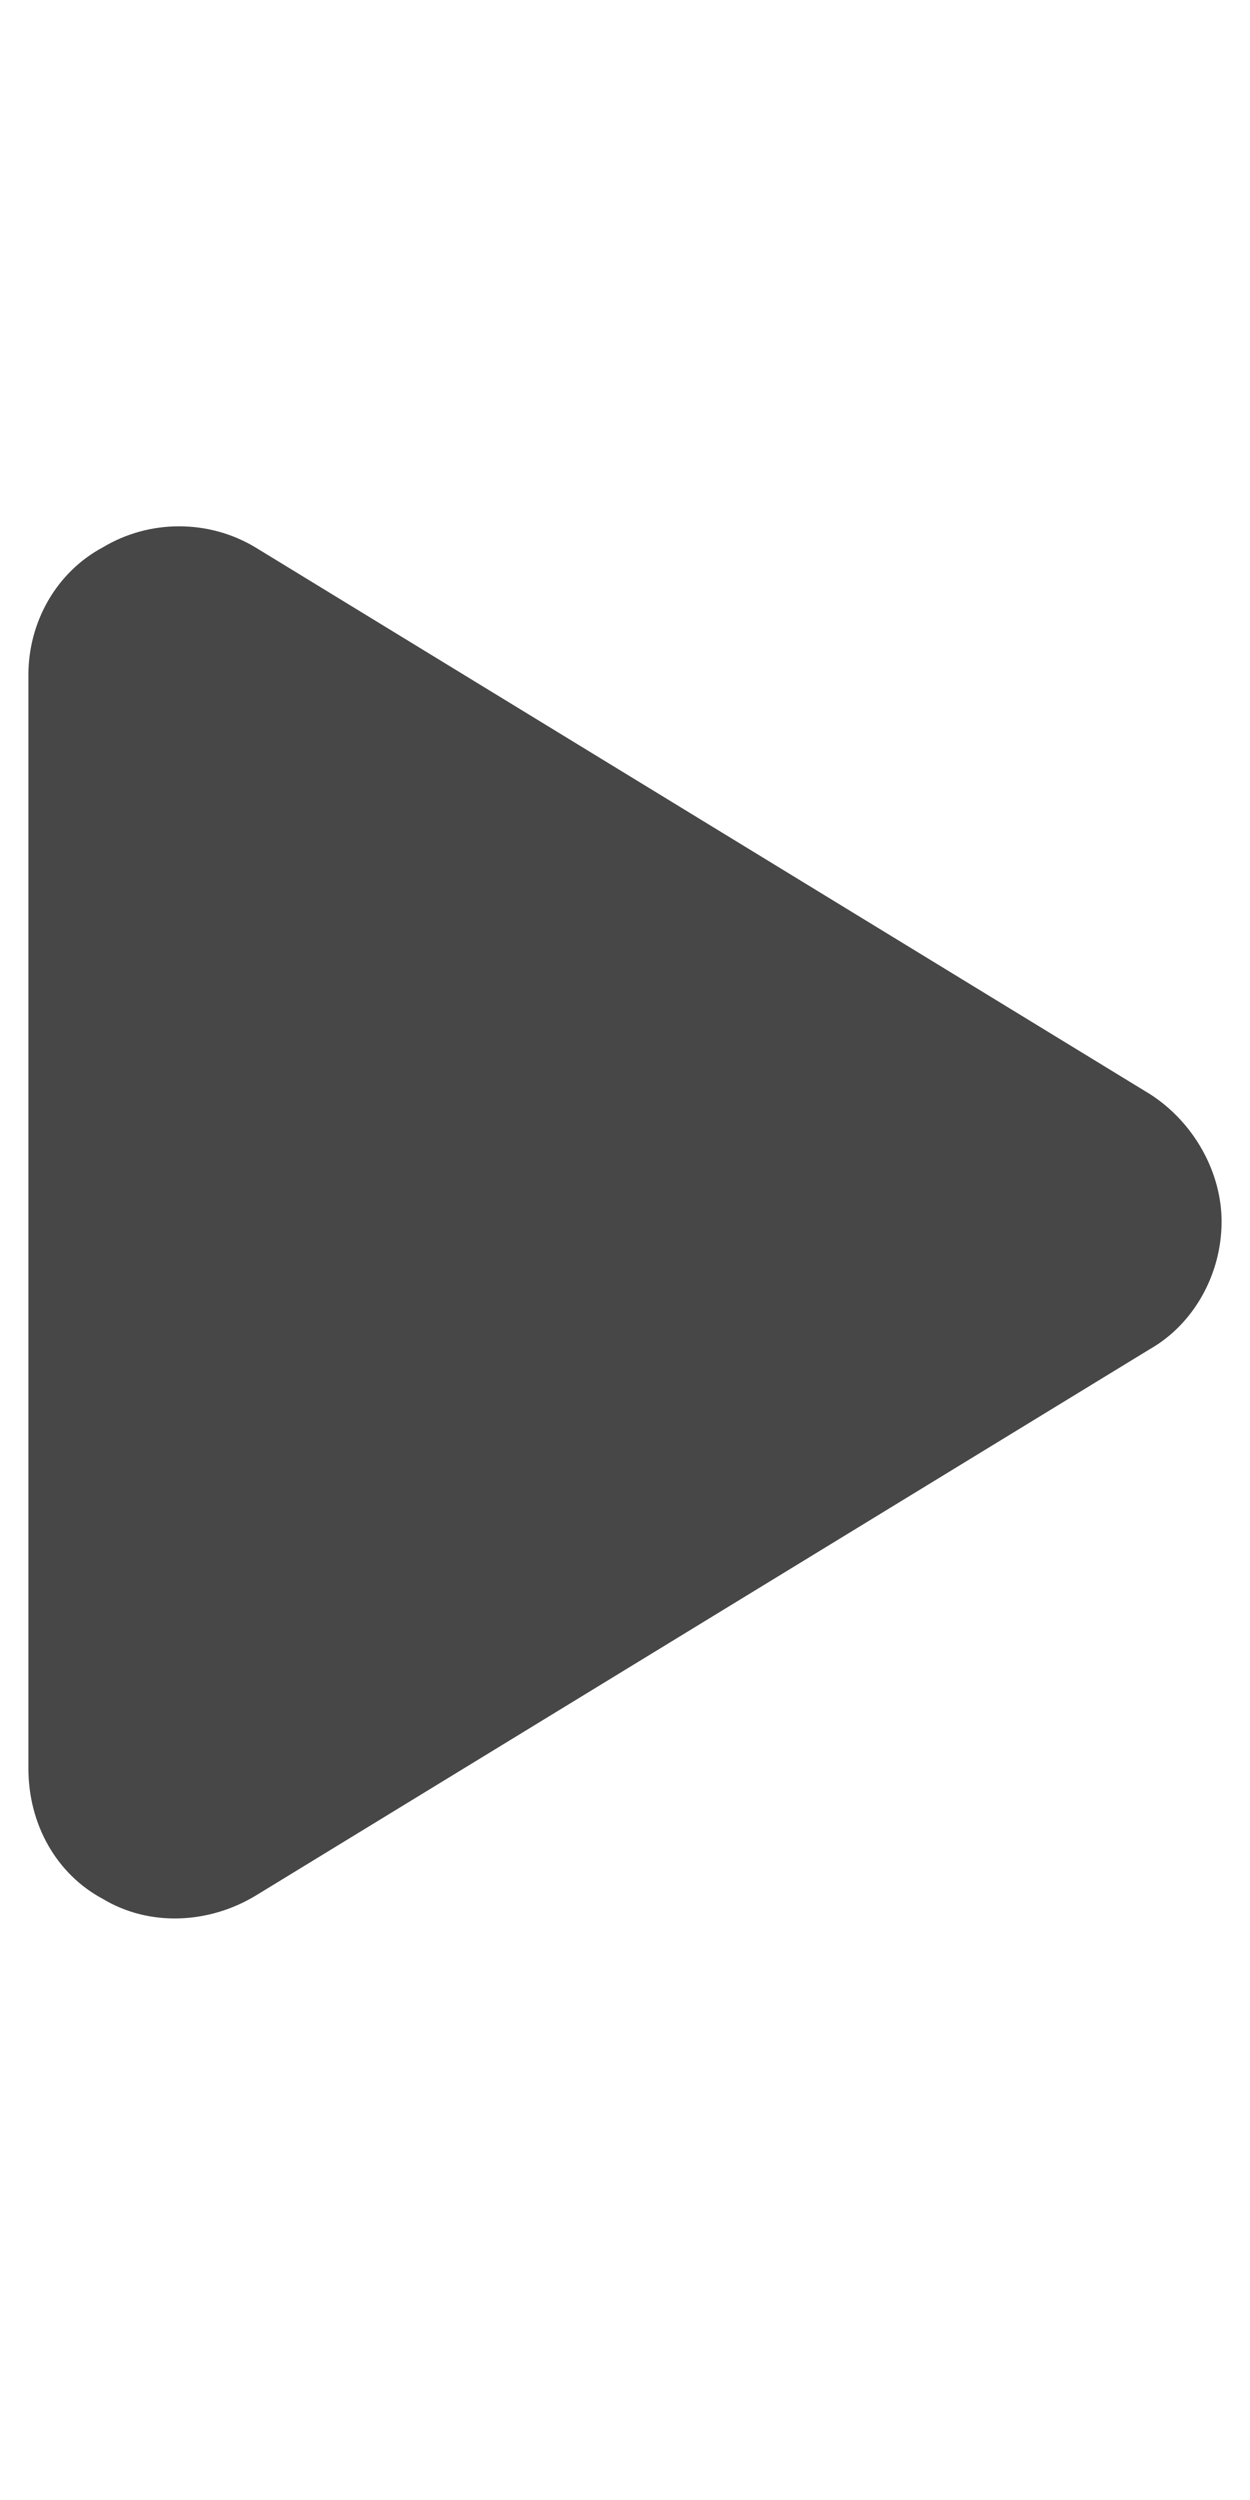 <svg width="11" height="22" viewBox="0 0 11 22" fill="none" xmlns="http://www.w3.org/2000/svg">
<g id="label-paired / sm / play-sm / fill" clip-path="url(#clip0_2556_12636)">
<path id="icon" d="M2.246 4.816L10.121 9.629C10.504 9.875 10.75 10.312 10.75 10.75C10.75 11.215 10.504 11.652 10.121 11.871L2.246 16.684C1.836 16.93 1.316 16.957 0.906 16.711C0.496 16.492 0.25 16.055 0.25 15.562V5.938C0.25 5.473 0.496 5.035 0.906 4.816C1.316 4.57 1.836 4.57 2.246 4.816Z" fill="black" fill-opacity="0.72"/>
</g>
<defs>
<clipPath id="clip0_2556_12636">
<rect width="11" height="22" fill="white"/>
</clipPath>
</defs>
</svg>
